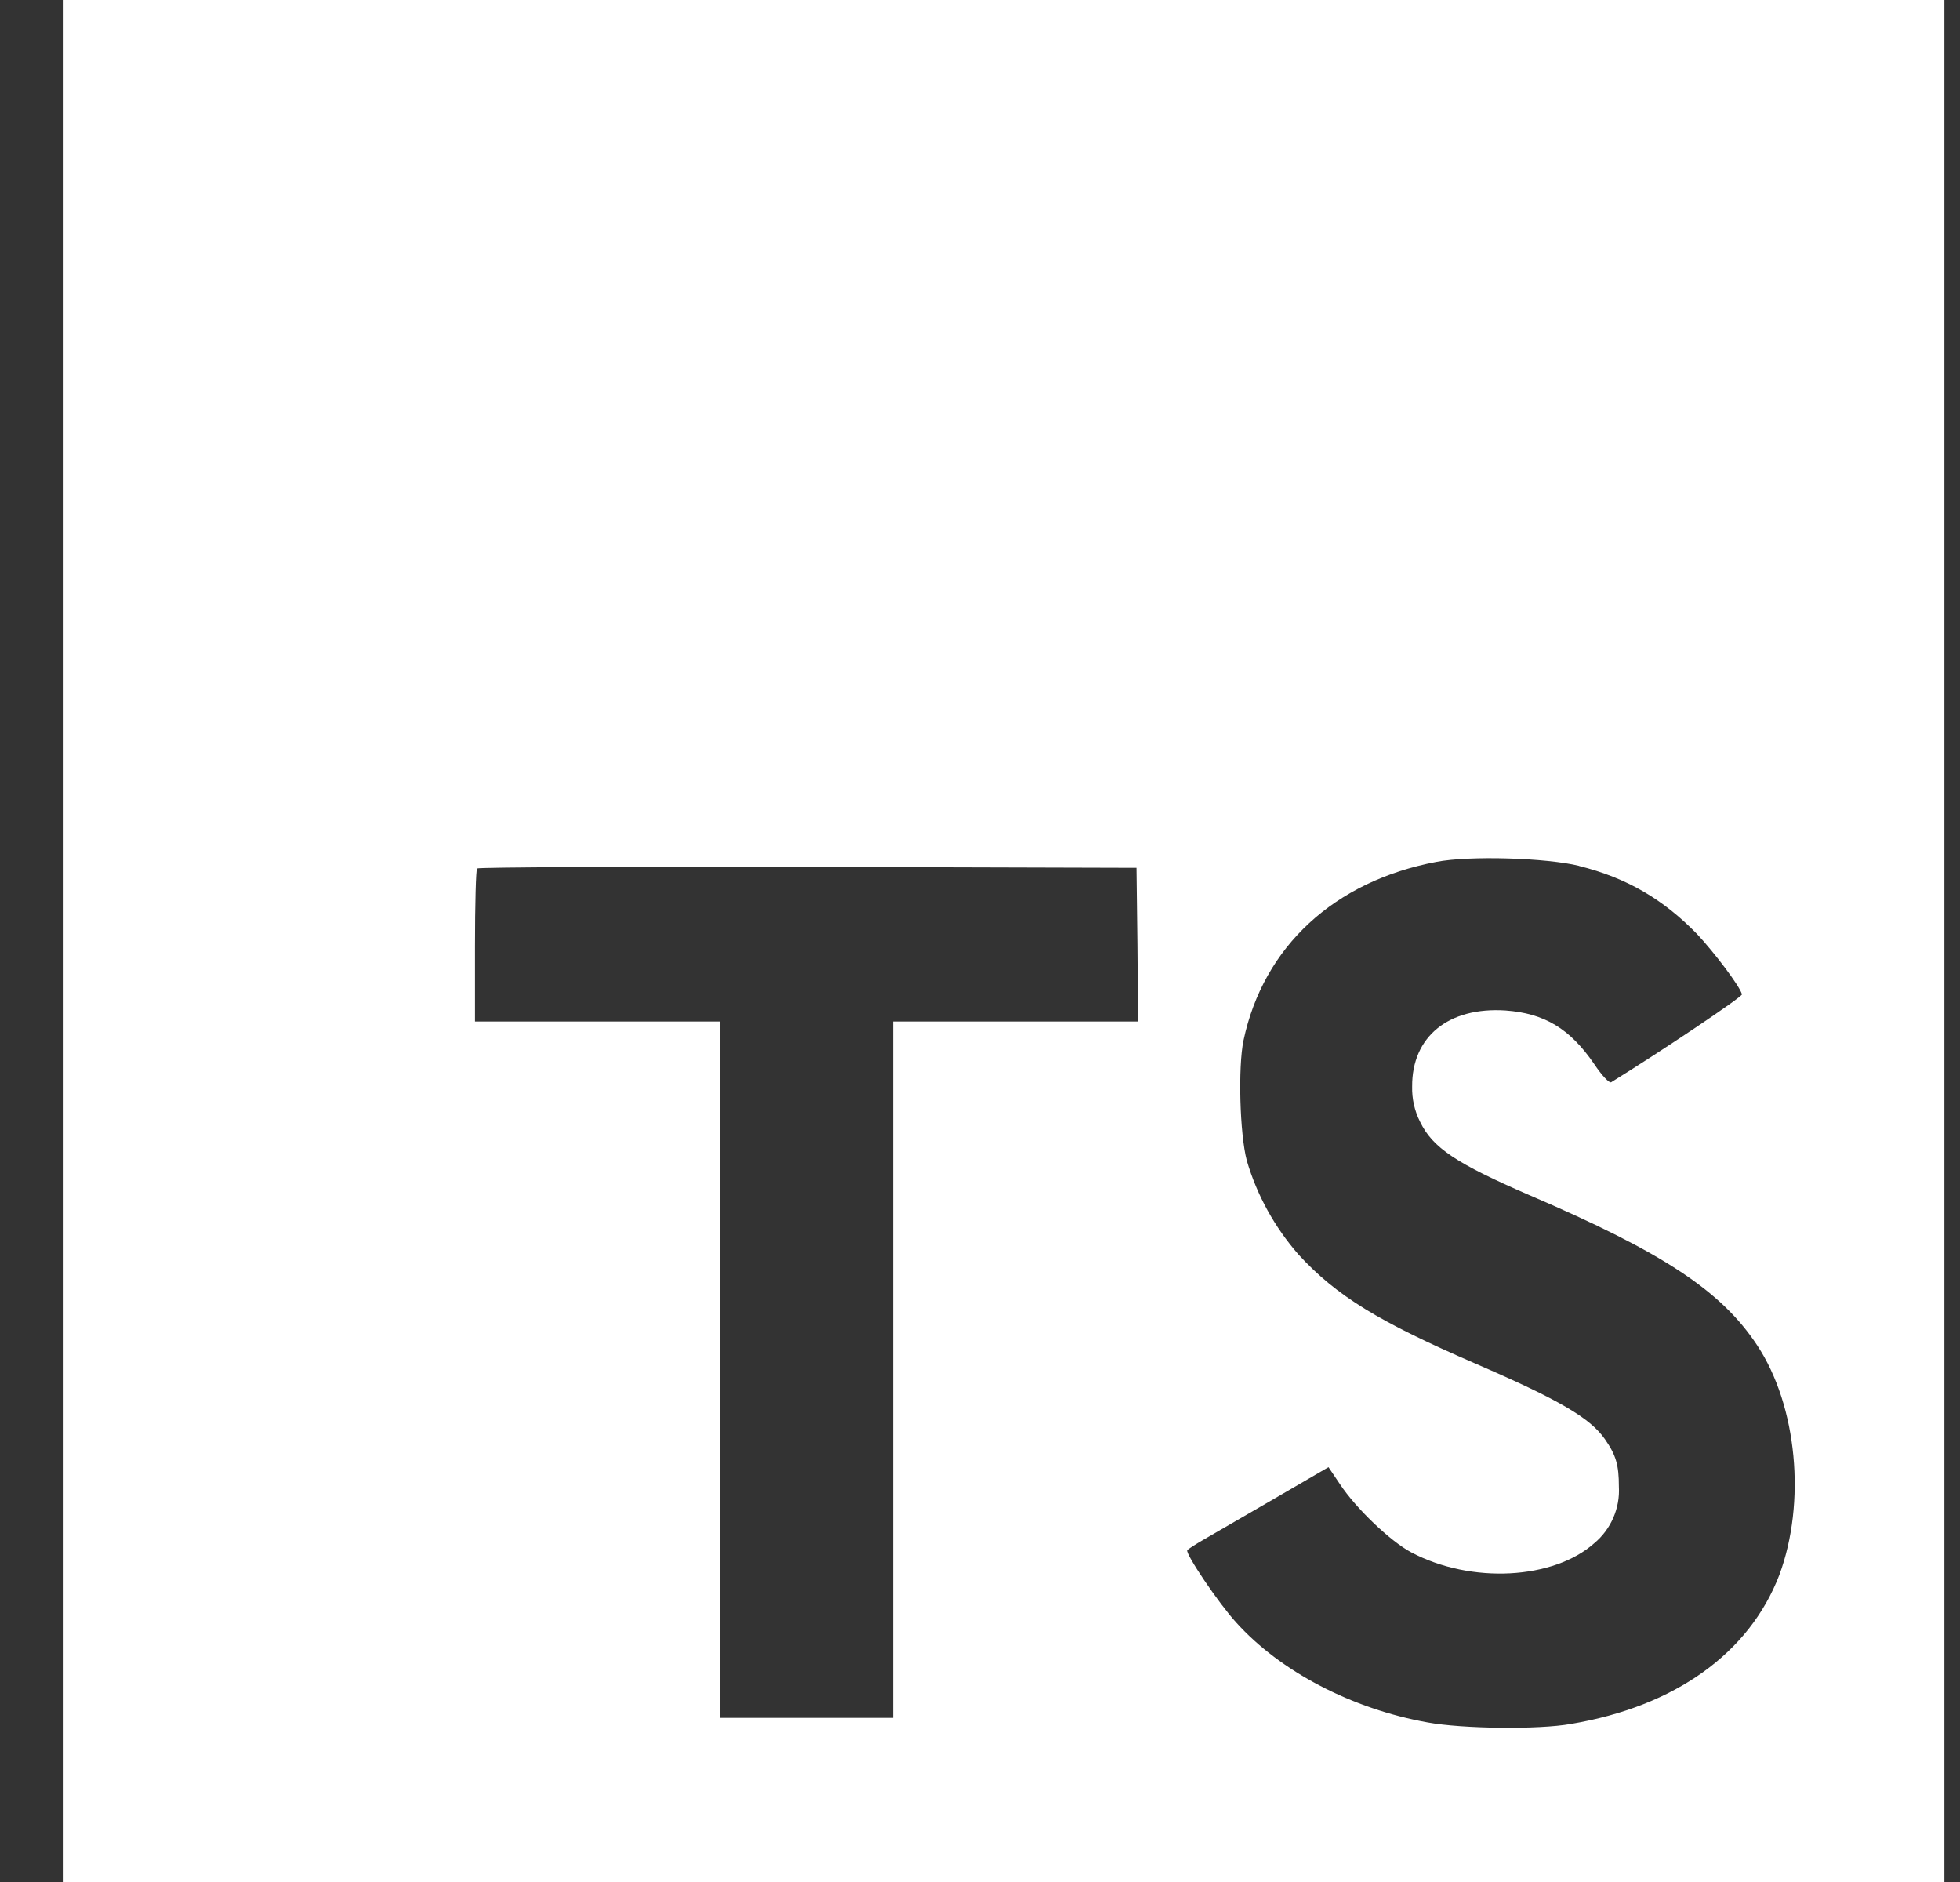 <svg width="25" height="24" viewBox="0 0 25 24" fill="none" xmlns="http://www.w3.org/2000/svg">
<rect x="0" y="0" width="25" height="24" fill="#333333" stroke="none"/>
<path d="M0.801 12V24H24.801V0H0.801V12ZM20.141 11.043C20.751 11.195 21.215 11.469 21.645 11.91C21.864 12.144 22.191 12.574 22.219 12.68C22.227 12.711 21.184 13.41 20.551 13.801C20.528 13.816 20.434 13.719 20.332 13.566C20.024 13.117 19.699 12.922 19.203 12.886C18.477 12.839 18.008 13.219 18.012 13.855C18.008 14.011 18.043 14.168 18.113 14.305C18.273 14.637 18.574 14.836 19.503 15.239C21.222 15.976 21.957 16.465 22.413 17.156C22.925 17.93 23.038 19.164 22.695 20.086C22.312 21.082 21.366 21.761 20.038 21.984C19.628 22.058 18.651 22.046 18.21 21.965C17.245 21.793 16.331 21.316 15.768 20.691C15.546 20.449 15.116 19.812 15.144 19.769C15.156 19.753 15.253 19.691 15.363 19.628C15.472 19.565 15.874 19.331 16.254 19.112L16.945 18.71L17.09 18.925C17.293 19.233 17.734 19.655 18 19.796C18.766 20.202 19.817 20.143 20.337 19.678C20.547 19.503 20.665 19.233 20.649 18.96C20.649 18.683 20.614 18.558 20.469 18.35C20.282 18.085 19.903 17.858 18.821 17.39C17.583 16.854 17.047 16.526 16.563 15.999C16.259 15.651 16.032 15.242 15.903 14.8C15.813 14.46 15.79 13.608 15.861 13.268C16.115 12.069 17.021 11.237 18.321 10.991C18.744 10.909 19.728 10.94 20.142 11.042L20.141 11.043ZM14.508 12.047L14.516 13.027H11.391V21.907H9.18V13.027H6.059V12.067C6.059 11.531 6.071 11.086 6.086 11.075C6.098 11.059 7.996 11.051 10.301 11.055L14.496 11.067L14.508 12.047Z" fill="white"/>
</svg>
